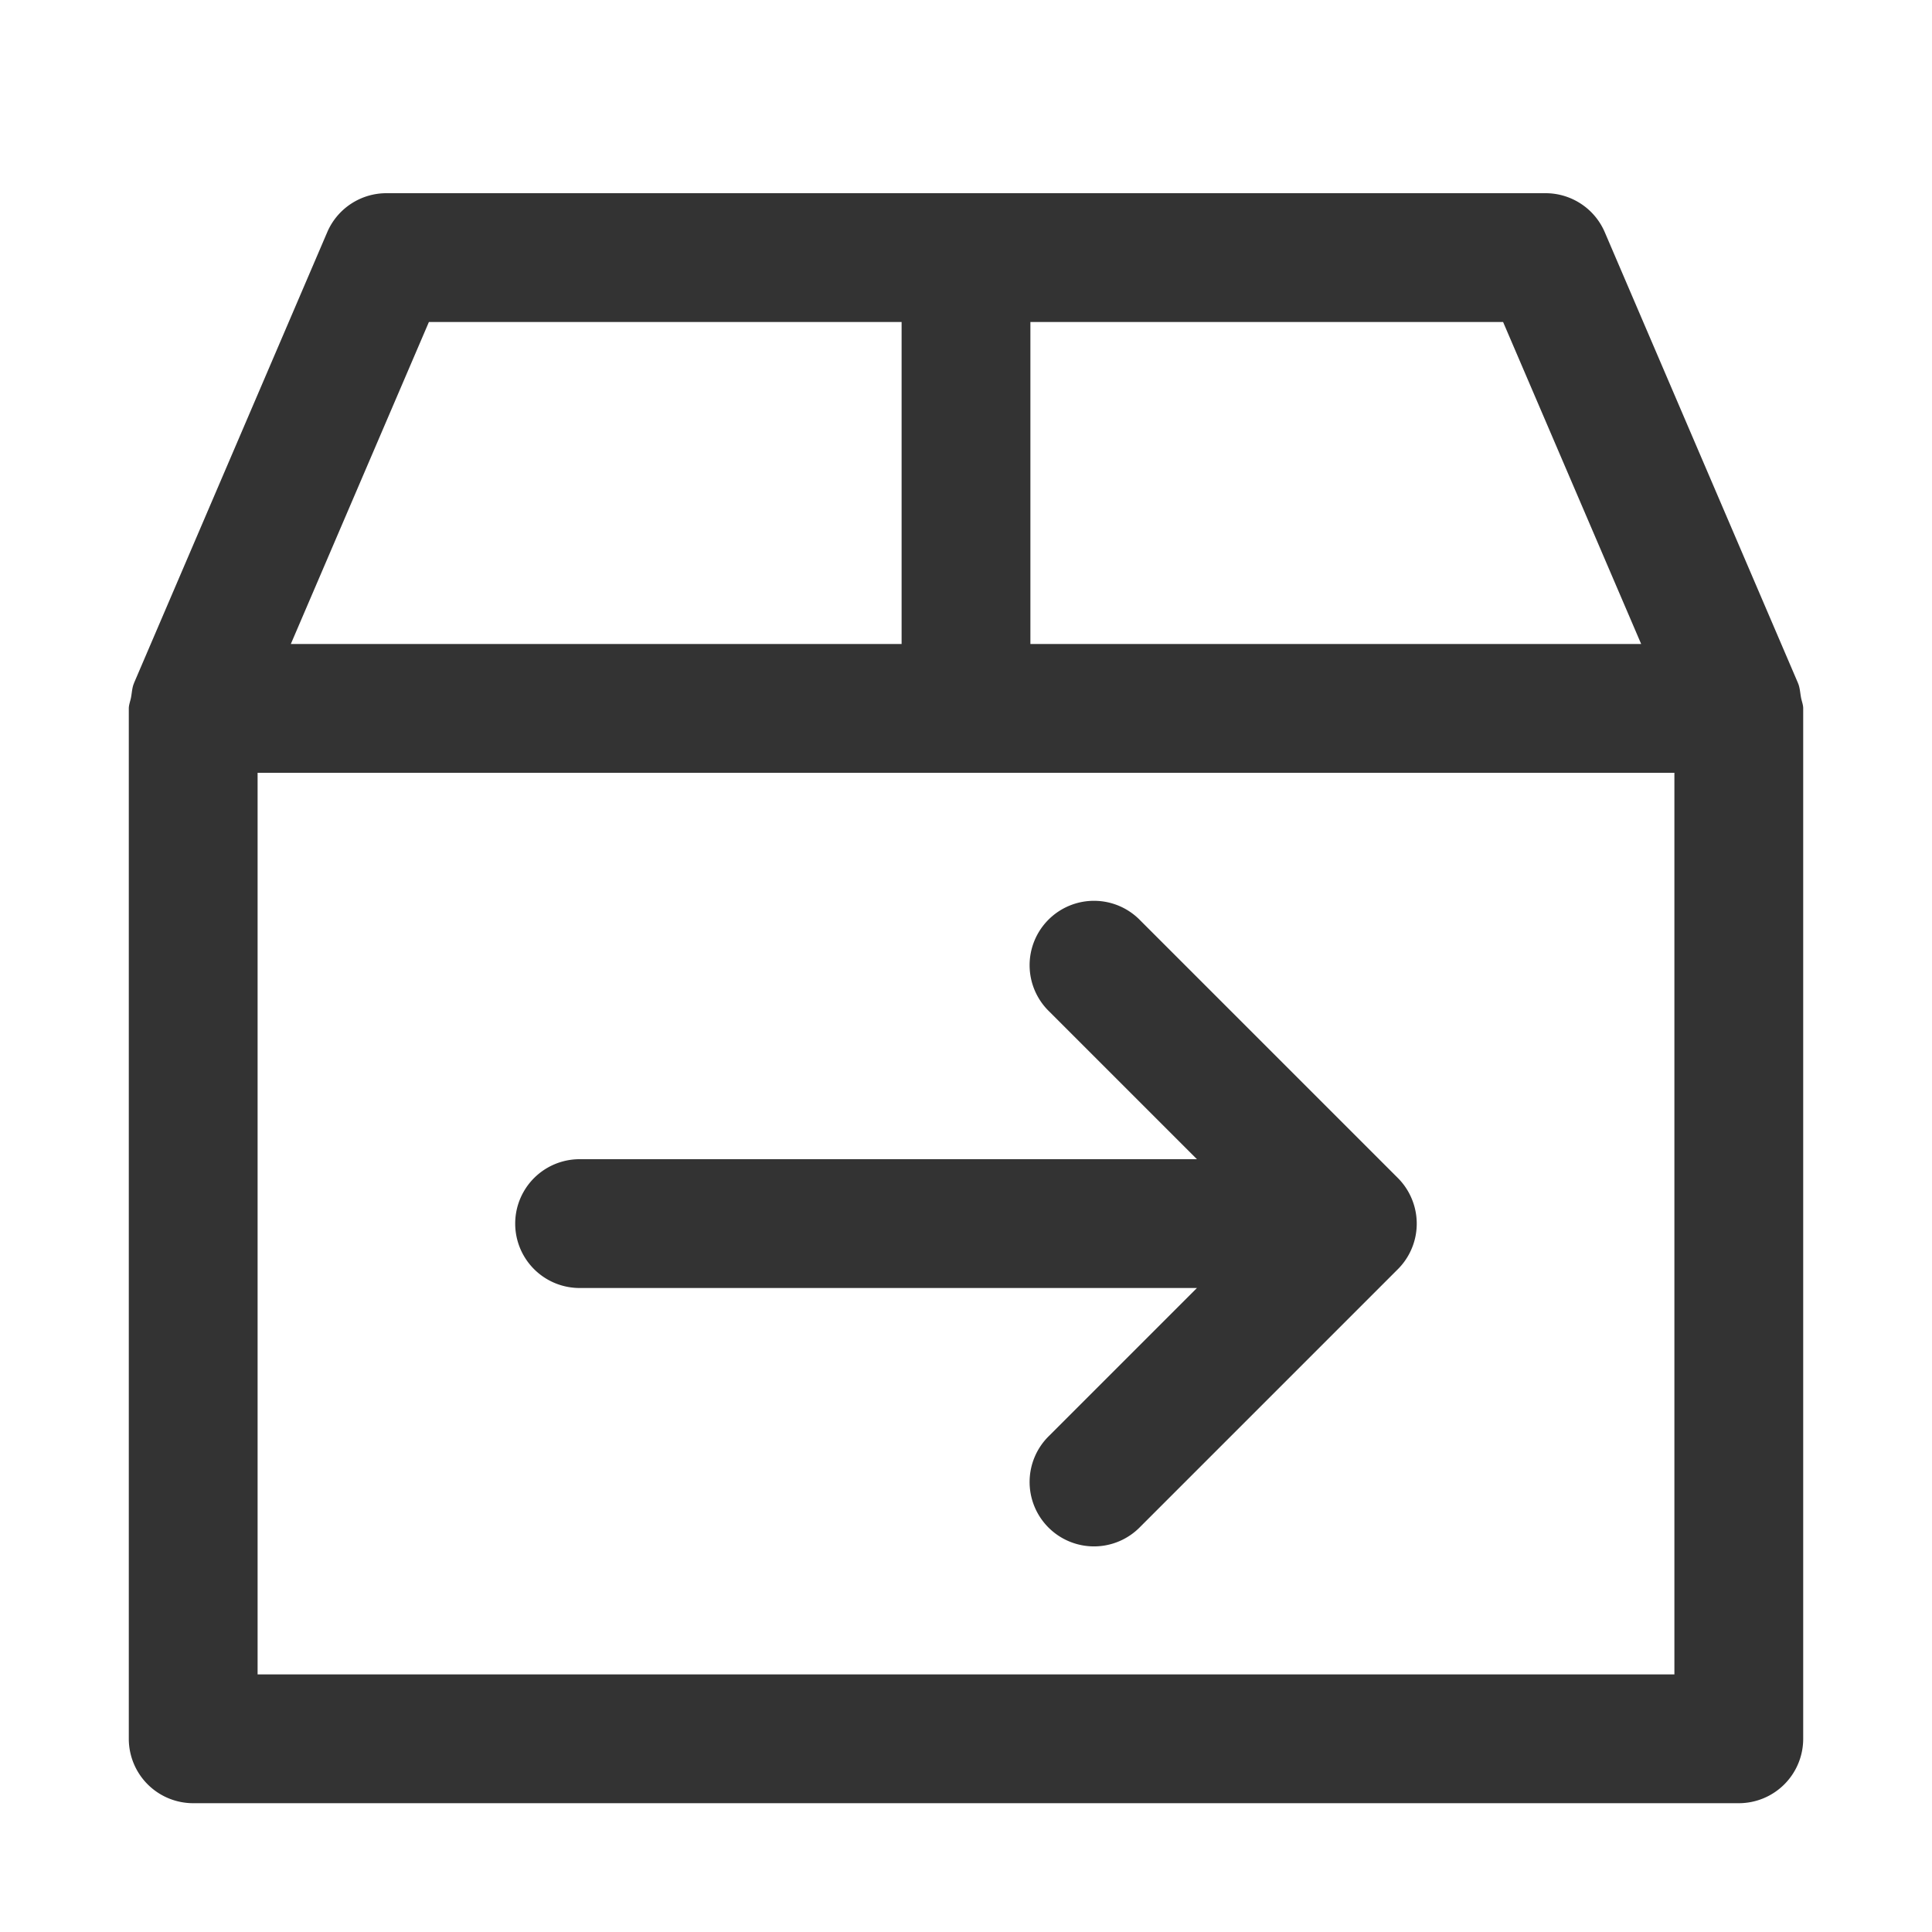 <svg xmlns="http://www.w3.org/2000/svg" viewBox="0 0 30 30"><style>.st2{fill:#333}</style><g id="Layer_1"><path class="st2" d="M18.586 18H9a1 1 0 1 0 0 2h9.586l-2.293 2.293a1 1 0 1 0 1.414 1.414l3.999-3.999a1 1 0 0 0 .217-1.09.998.998 0 0 0-.217-.326l-3.999-3.999a1 1 0 1 0-1.414 1.414L18.586 18z"/><path class="st2" d="M27.966 10.83c-.014-.075-.017-.154-.047-.223v-.001l-3-7A1 1 0 0 0 24 3H6a1 1 0 0 0-.919.606l-3 7v.002c-.029.066-.032.142-.045.214-.01.06-.035.117-.036.176V27a1 1 0 0 0 1 1h24a1 1 0 0 0 1-1V11v-.002c0-.056-.024-.112-.034-.168zM25.484 10H16V5h7.34l2.144 5zM6.659 5H14v5H4.516L6.66 5zM26 26H4V12h22v14z"/></g></svg>

